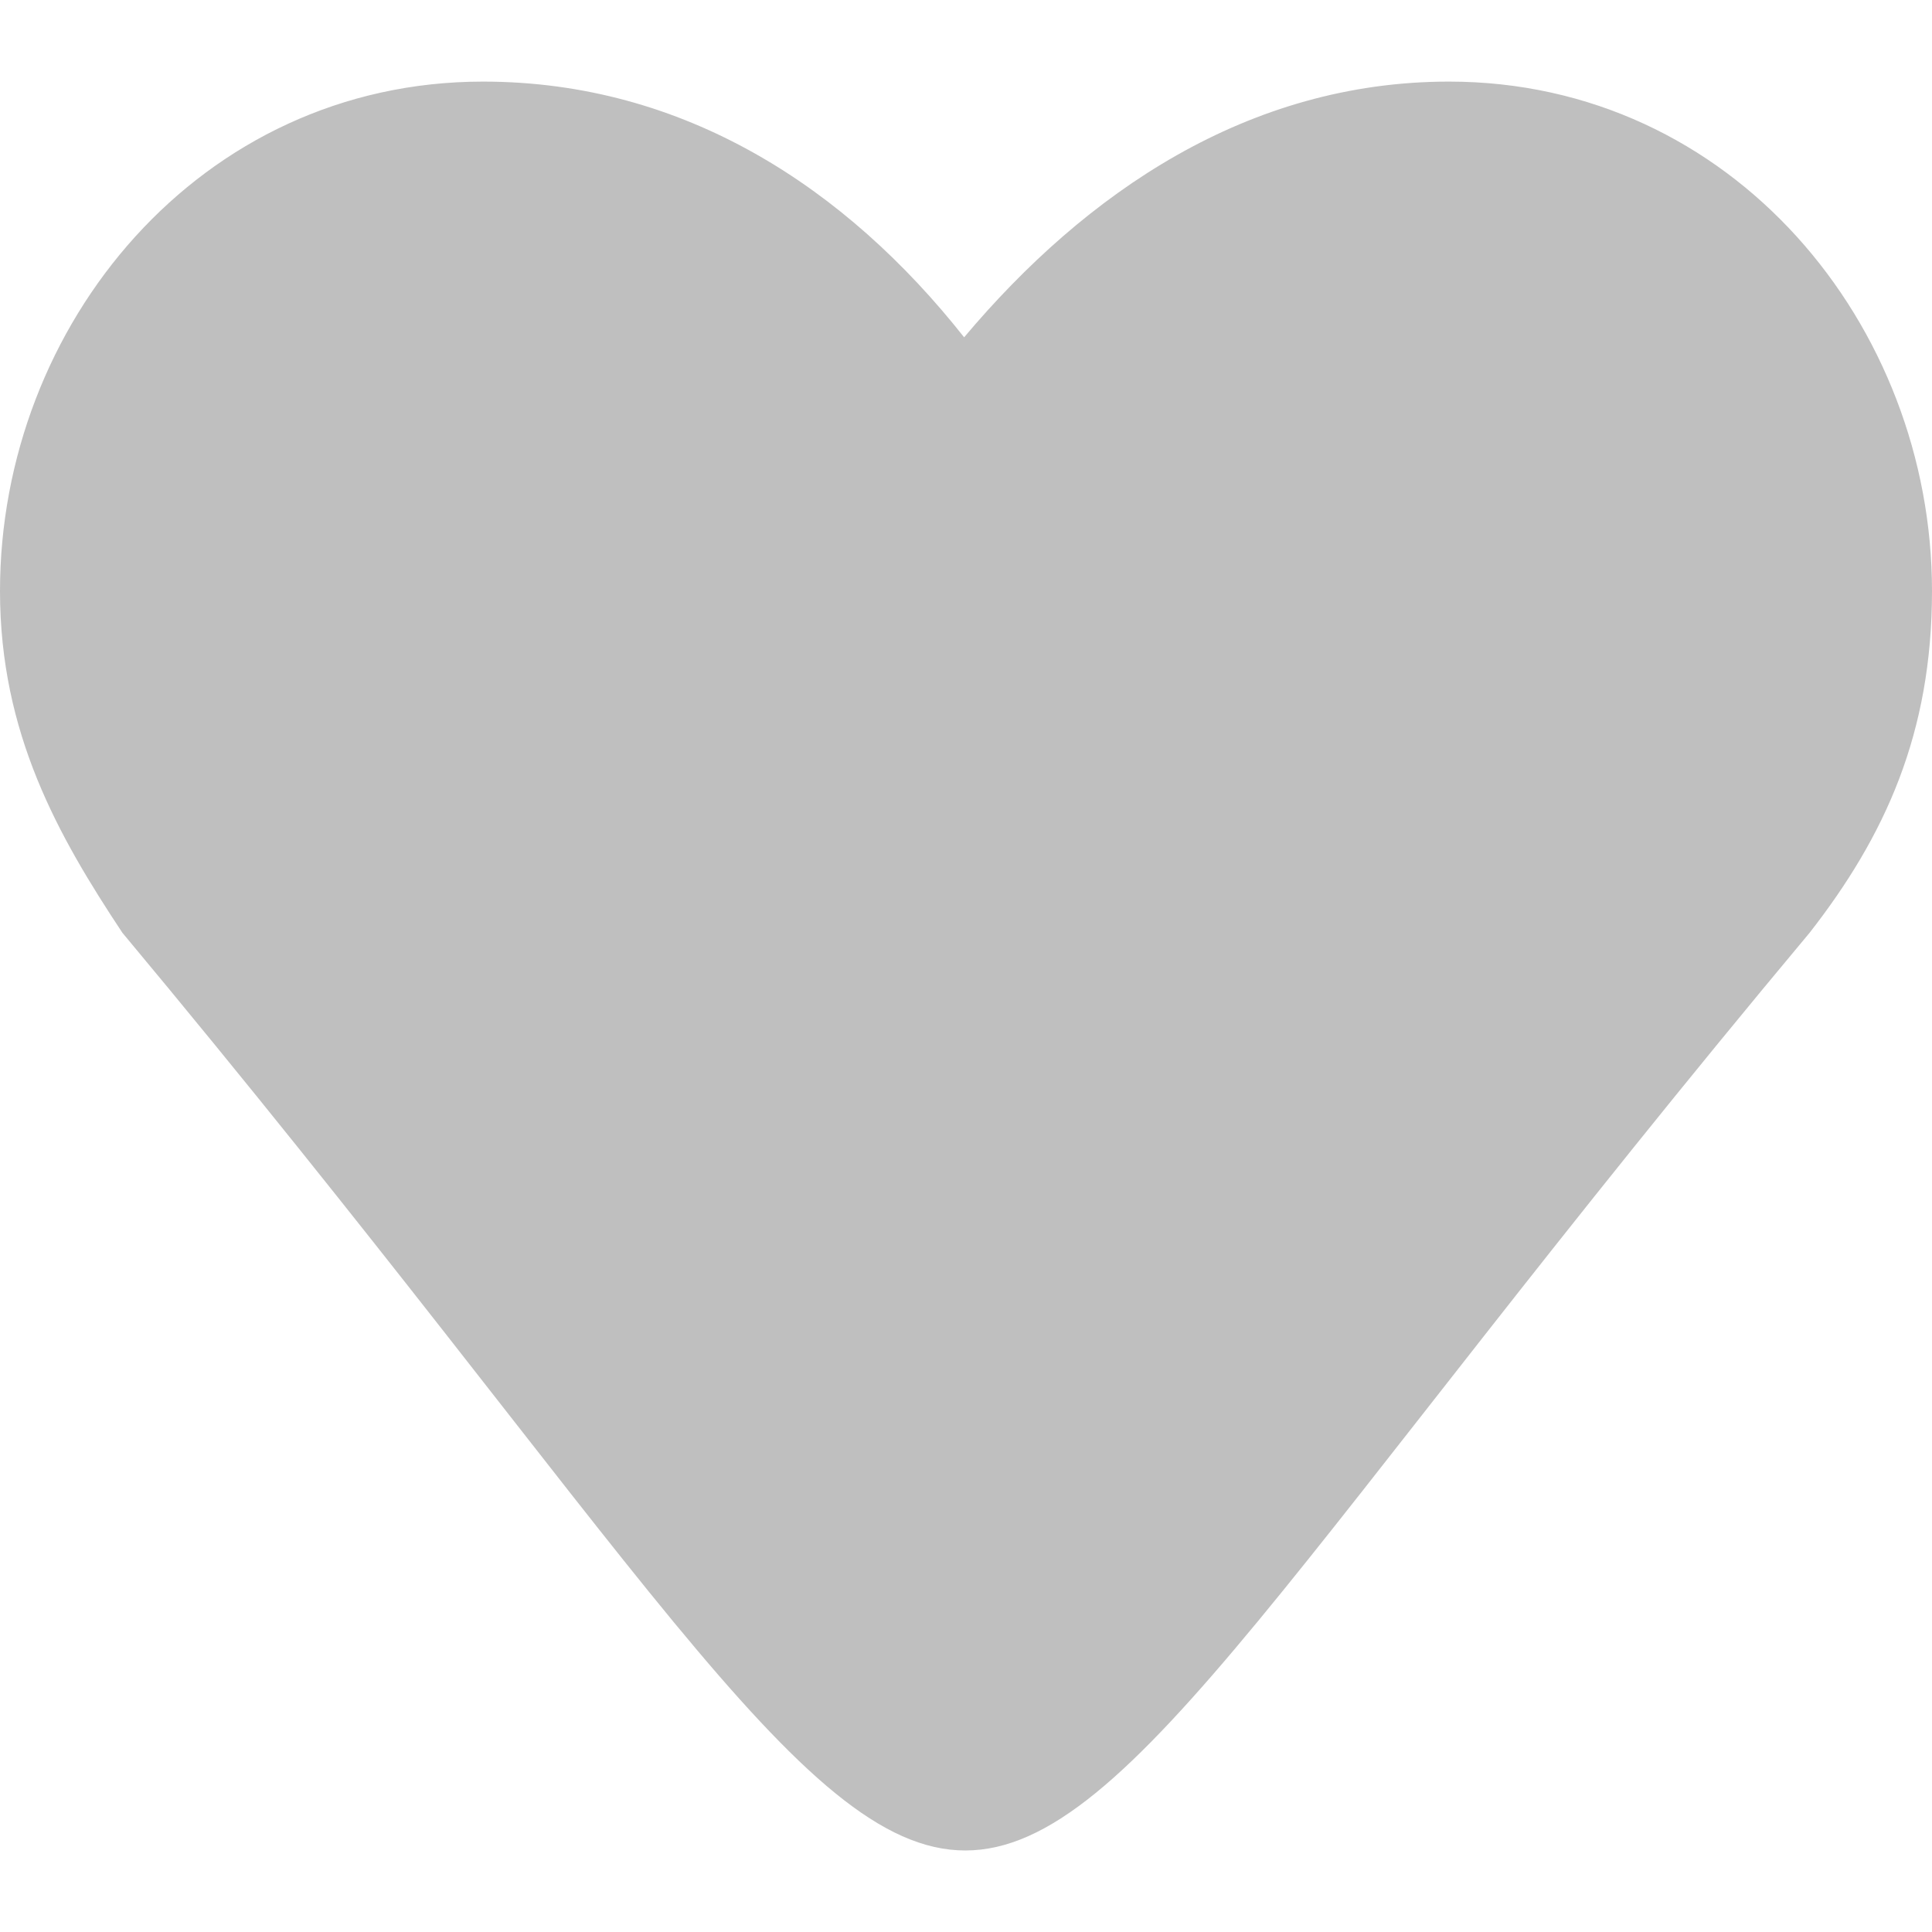 <svg t="1710771596404" class="icon" viewBox="0 0 1024 1024" version="1.1" xmlns="http://www.w3.org/2000/svg" p-id="5646" width="200" height="200"><path d="M768 43.249c-106.616 0-192.572 58.94-256.994 135.529-62.584-79.209-148.329-135.529-255.006-135.529-150.227 0-256 129.175-256 270.005 0 75.565 30.961 129.958 64.843 181.097 541.124 648.764 352.316 648.403 894.313 0C999.063 443.211 1024 388.789 1024 313.254c0-140.83-105.743-270.005-256-270.005z" fill="#bfbfbf" p-id="5647"></path></svg>
